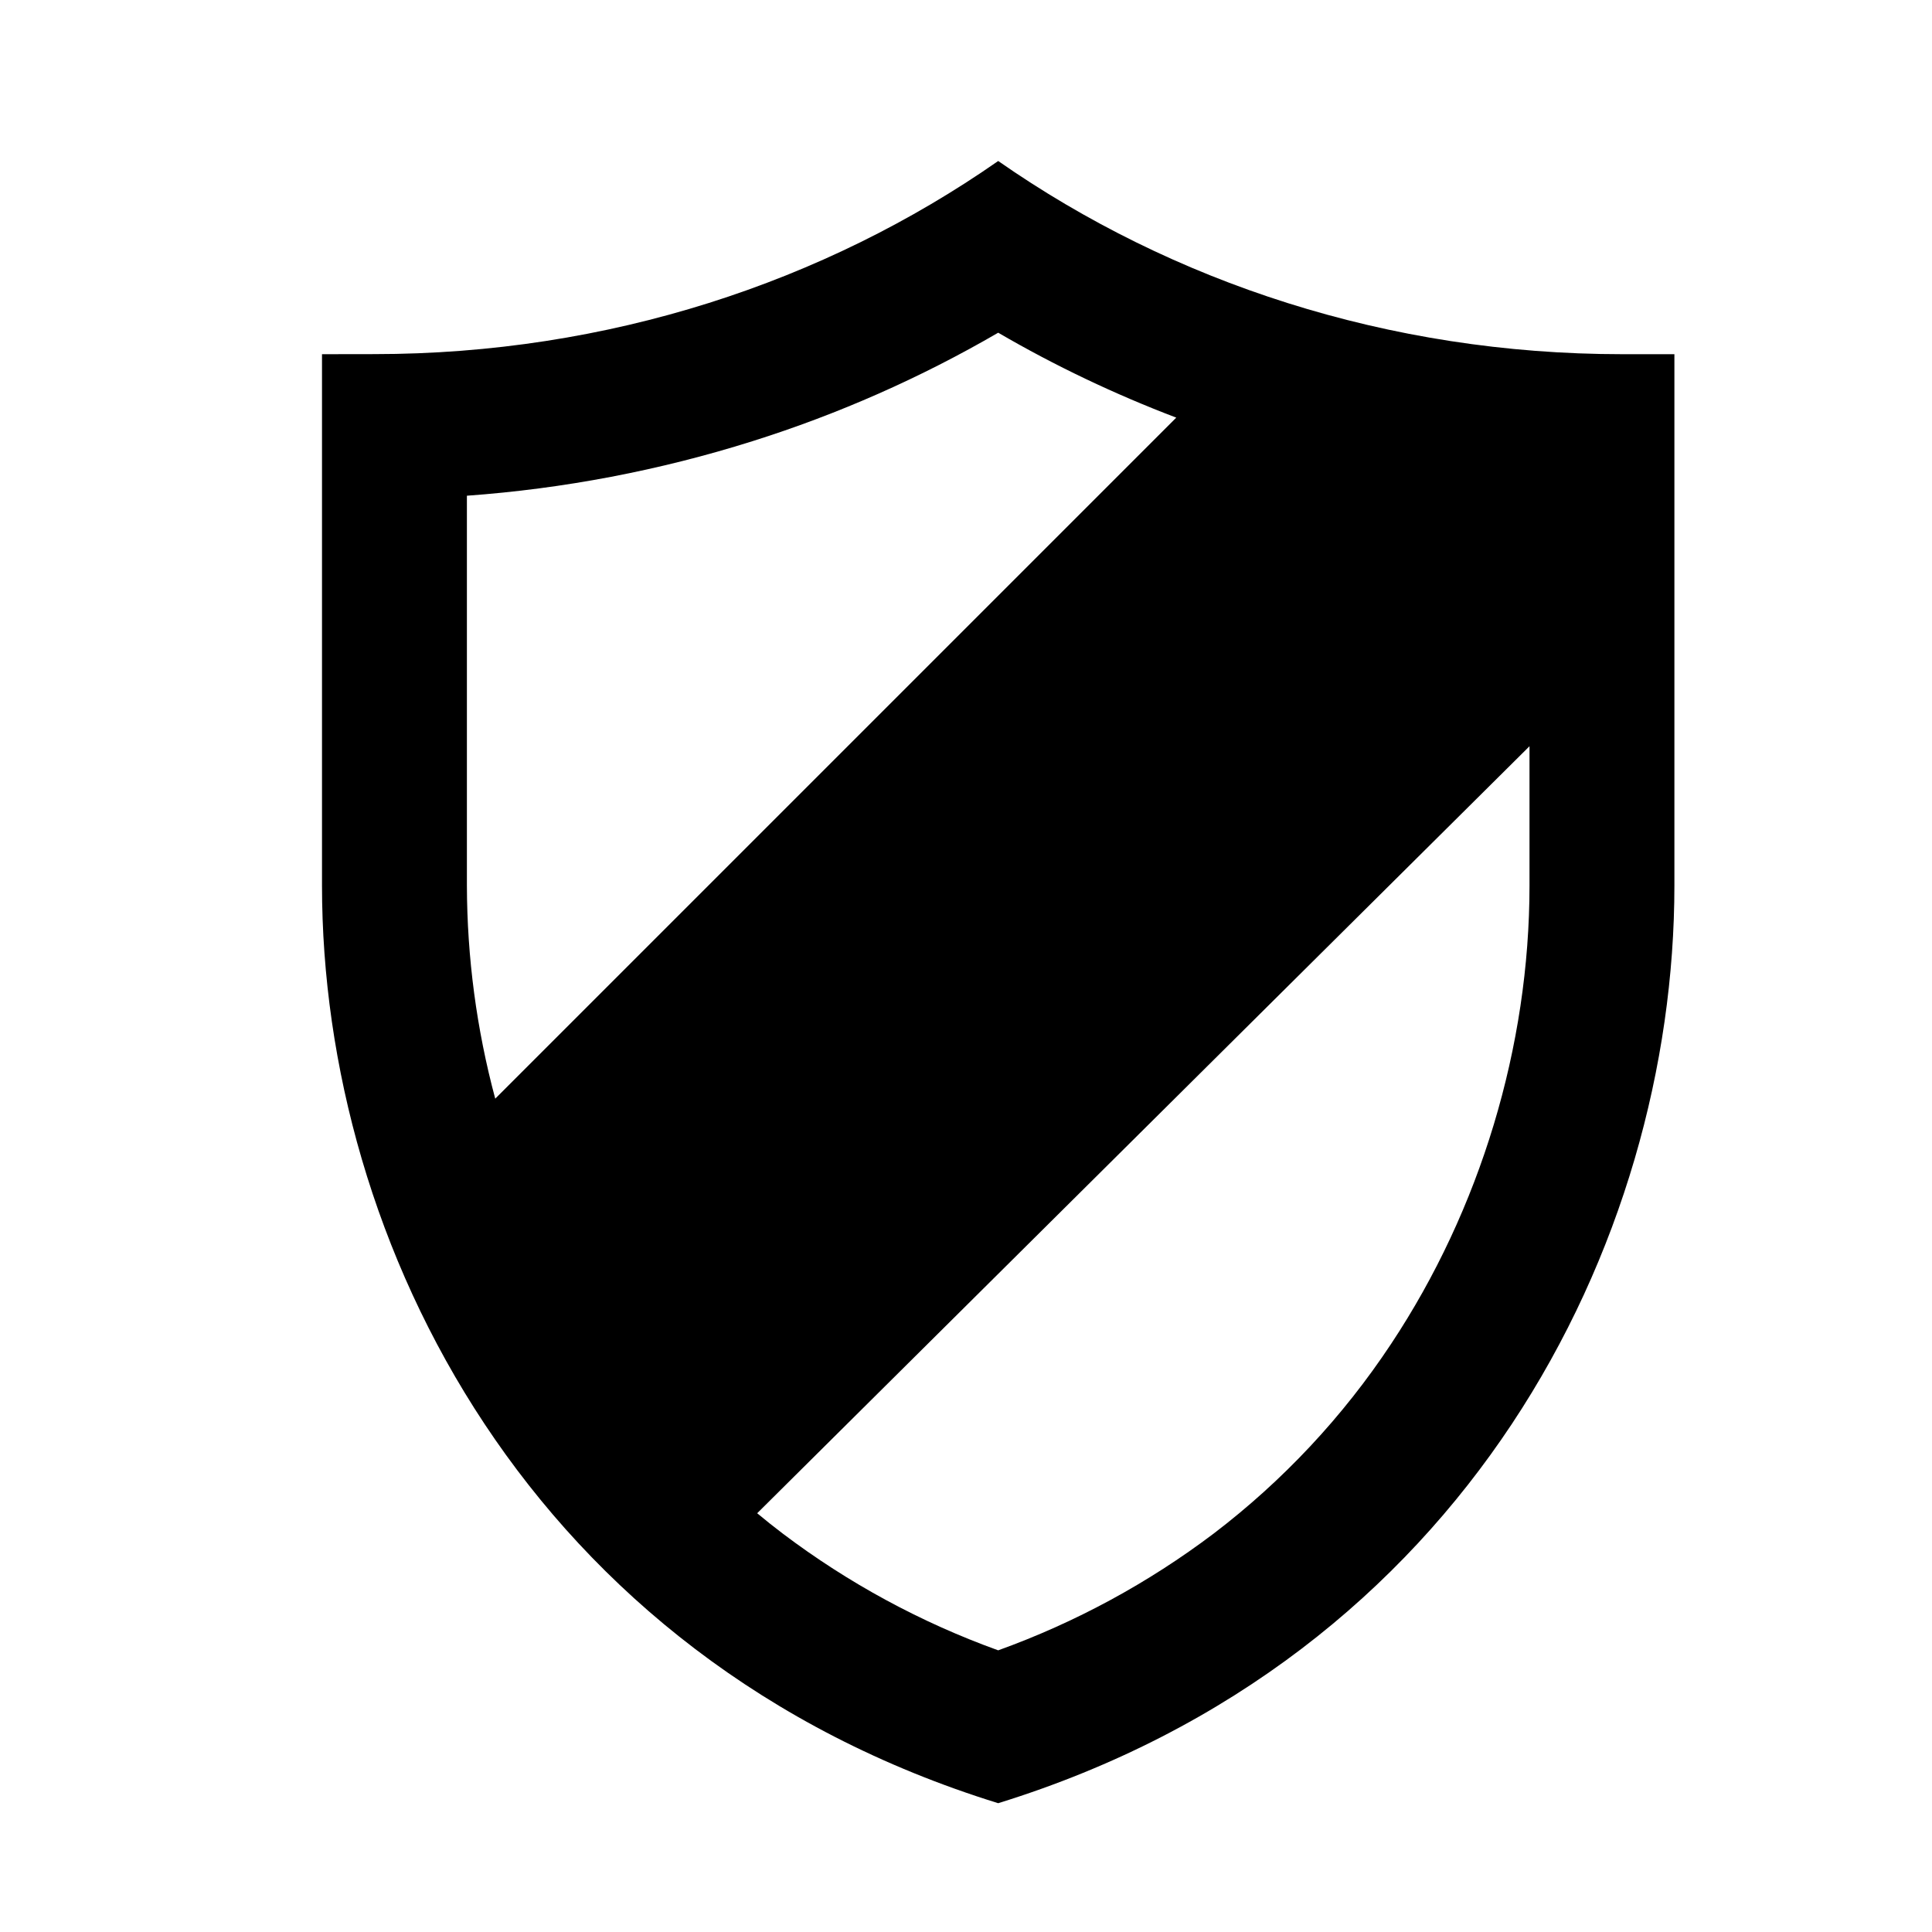 <svg width="24" height="24" viewBox="0 0 24 24" fill="currentColor" xmlns="http://www.w3.org/2000/svg">
<path fill-rule="evenodd" clip-rule="evenodd" d="M20.154 4.4C17.244 4.4 14.56 3.506 12.4 2C10.24 3.506 7.555 4.399 4.646 4.399L4 4.4V11C4 15.438 6.585 20.6 12.4 22.4C18.215 20.6 20.8 15.438 20.8 11V4.4H20.154ZM5.8 6.158C7.004 6.071 8.194 5.844 9.346 5.481C10.41 5.146 11.435 4.694 12.4 4.133C13.107 4.545 13.847 4.897 14.612 5.188L6.152 13.648C5.92 12.784 5.802 11.894 5.8 11V6.158ZM17.281 16.694C16.683 17.598 15.938 18.394 15.076 19.051C14.262 19.666 13.36 20.155 12.4 20.501C11.44 20.155 10.538 19.666 9.724 19.051C9.616 18.969 9.51 18.885 9.406 18.798L19 9.27V11C19 13 18.389 15.023 17.281 16.694Z" fill="currentColor"/>
</svg>
